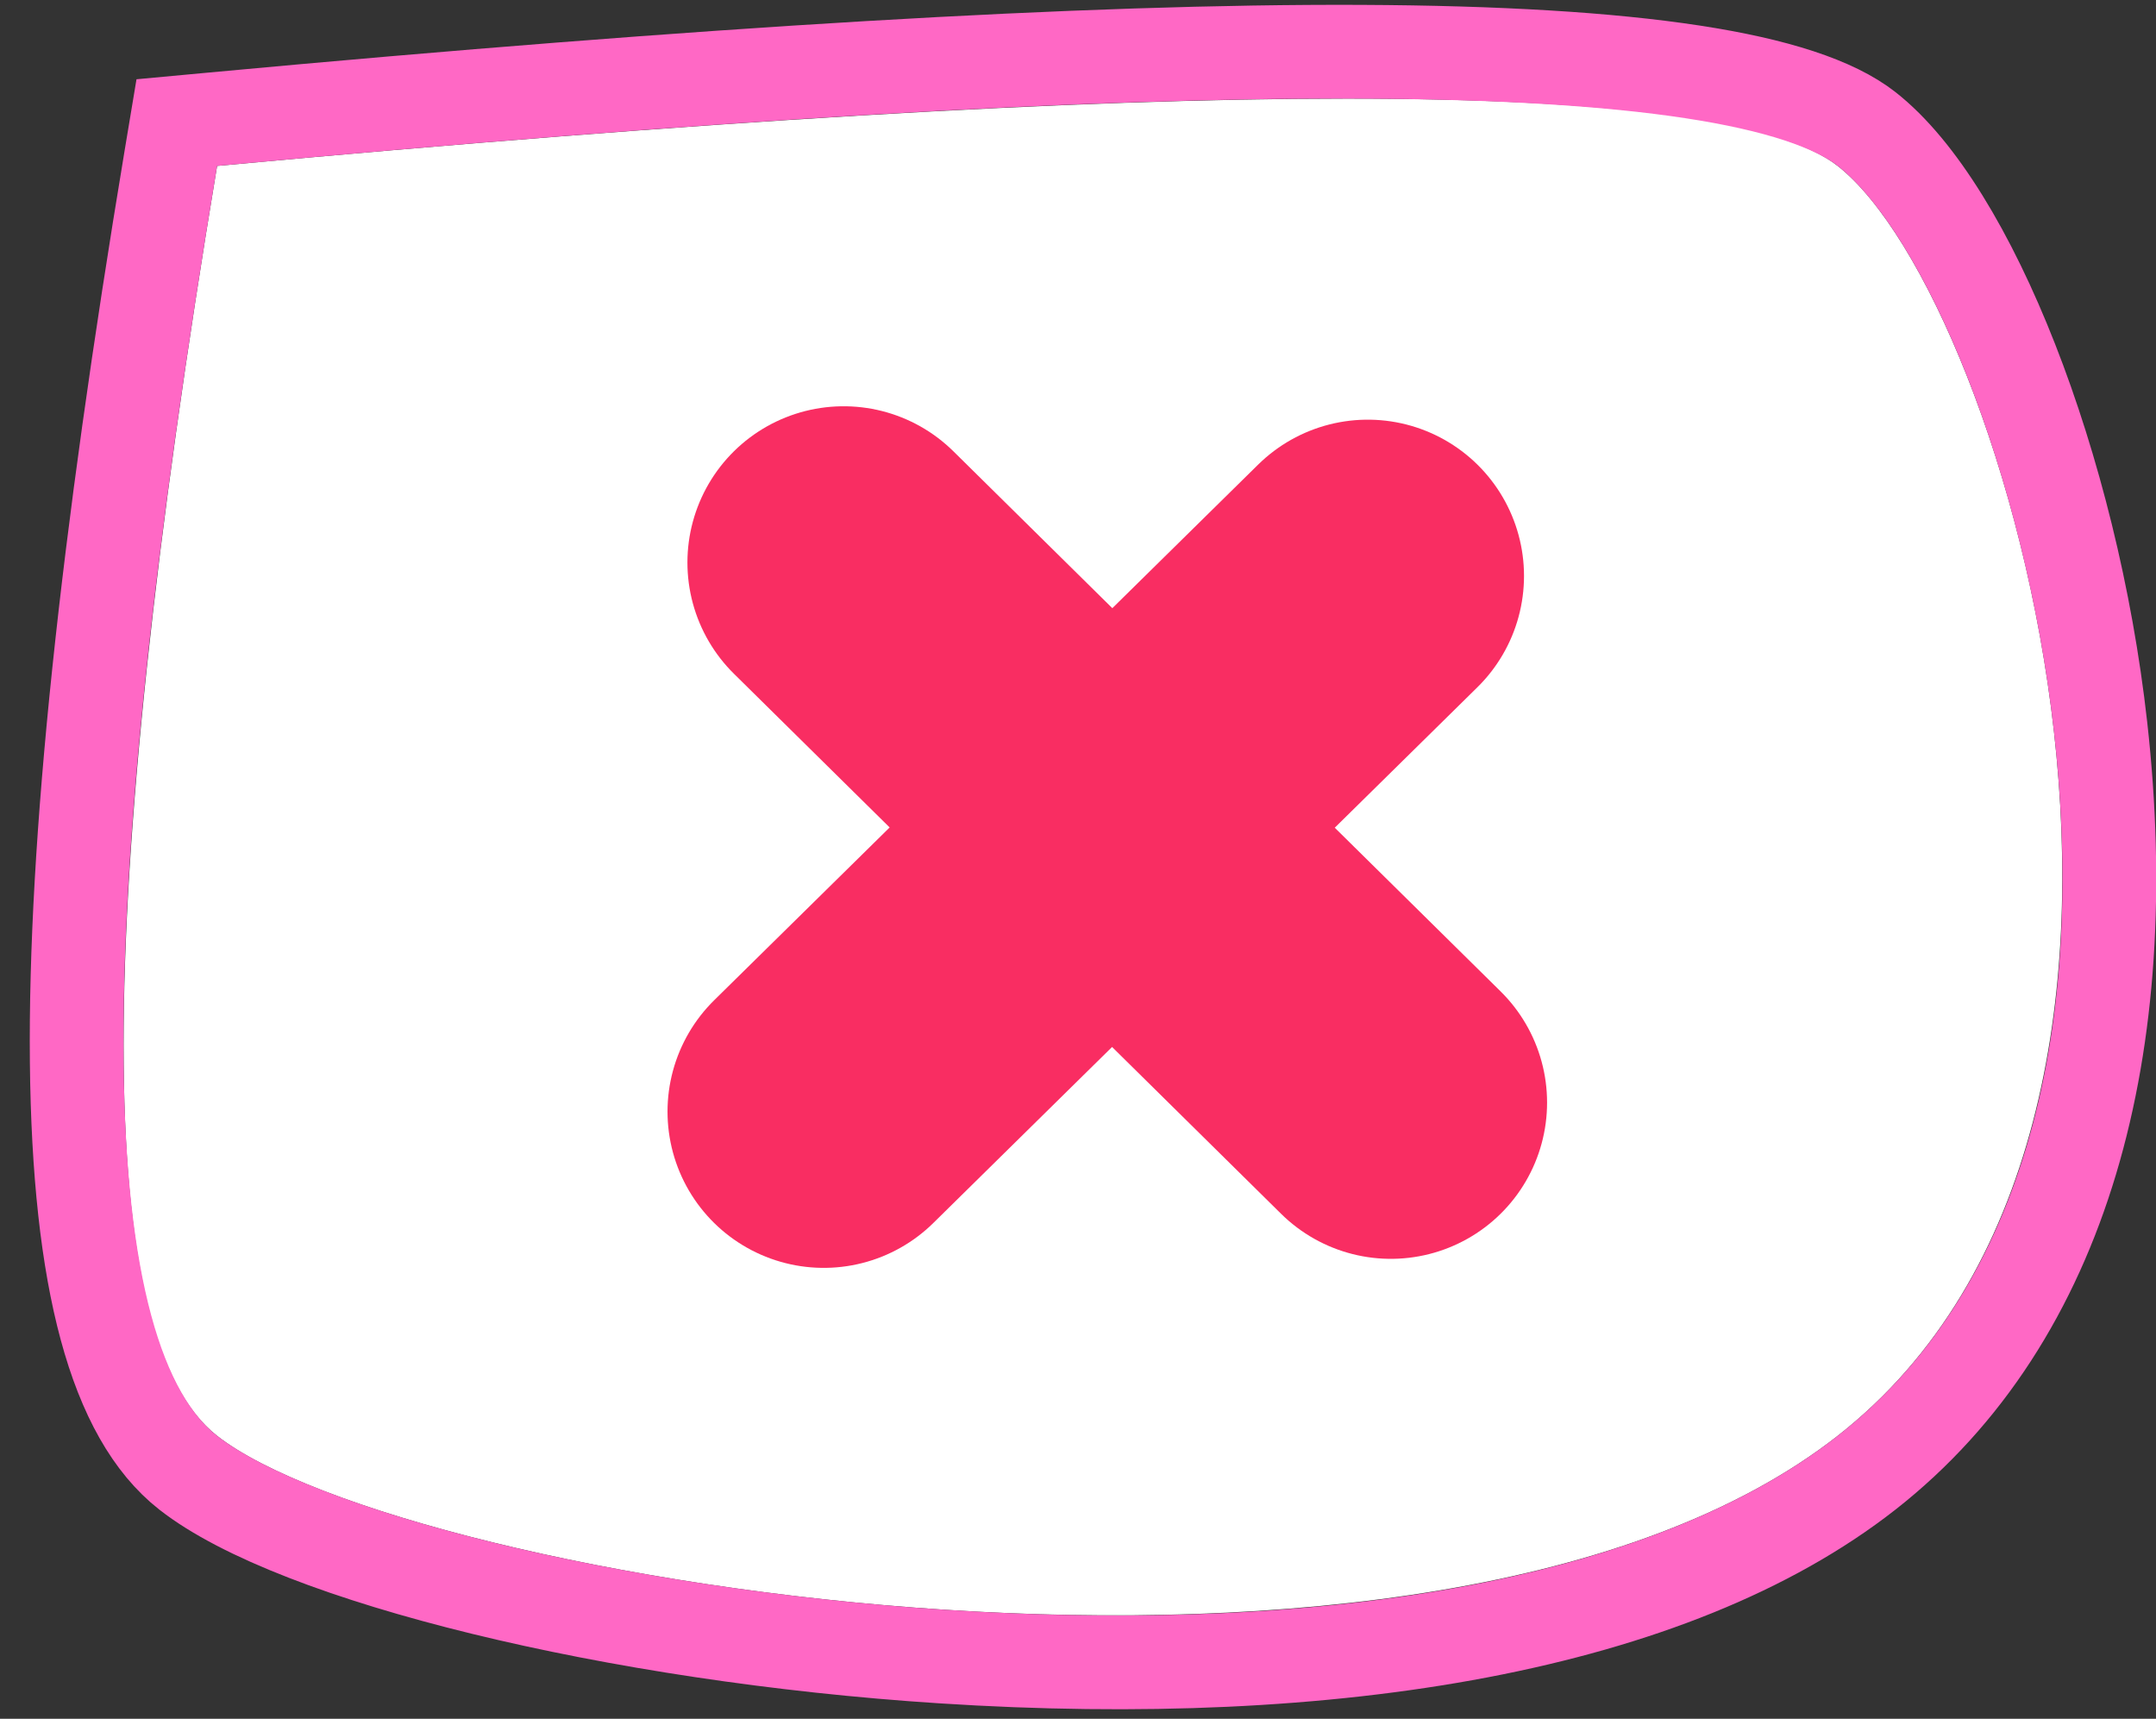 <?xml version="1.0" encoding="UTF-8"?>
<svg width="69px" height="55px" viewBox="0 0 69 55" version="1.1" xmlns="http://www.w3.org/2000/svg" xmlns:xlink="http://www.w3.org/1999/xlink">
    <rect x="0" y="0" width="69" height="55" fill="#333333" stroke="none"/>
    <!-- Generator: Sketch 48.2 (47327) - http://www.bohemiancoding.com/sketch -->
    <title>Contextual menu two</title>
    <desc>Created with Sketch.</desc>
    <defs>
        <path d="M3.948,2.31 C34.859,-0.562 52.147,-0.562 55.812,2.31 C61.31,6.617 68.779,32.786 55.812,42.945 C42.846,53.103 9.931,47.632 3.948,42.945 C-0.041,39.82 -0.041,26.275 3.948,2.31 Z" id="path-1"></path>
    </defs>
    <g id="Real-example" stroke="none" stroke-width="1" fill="none" fill-rule="evenodd" transform="translate(-111, -416)">
        <g id="Contextual-menu-two" transform="translate(114, 419)">
            <g id="Path-2">
                <use fill="#FFFFFF" fill-rule="evenodd" xlink:href="#path-1"></use>
                <path stroke="#FF68C5" stroke-width="3" d="M3.809,0.816 C35.374,-2.116 52.596,-2.116 56.738,1.129 C60.043,3.718 63.299,11.965 64.227,20.266 C65.364,30.431 63.07,39.164 56.738,44.125 C50.511,49.004 39.728,50.82 27.165,50.009 C16.711,49.334 6.461,46.819 3.023,44.125 C-1.64,40.472 -1.64,26.747 2.468,2.063 L2.658,0.923 L3.809,0.816 Z"></path>
            </g>
            <path d="M23.363,32.571 L40.774,15.429" id="Line-3" stroke="#F92D62" stroke-width="10" stroke-linecap="round"></path>
            <path d="M41.512,32.282 L24,15" id="Line-3-Copy" stroke="#F92D62" stroke-width="10" stroke-linecap="round"></path>
        </g>
    </g>
</svg>